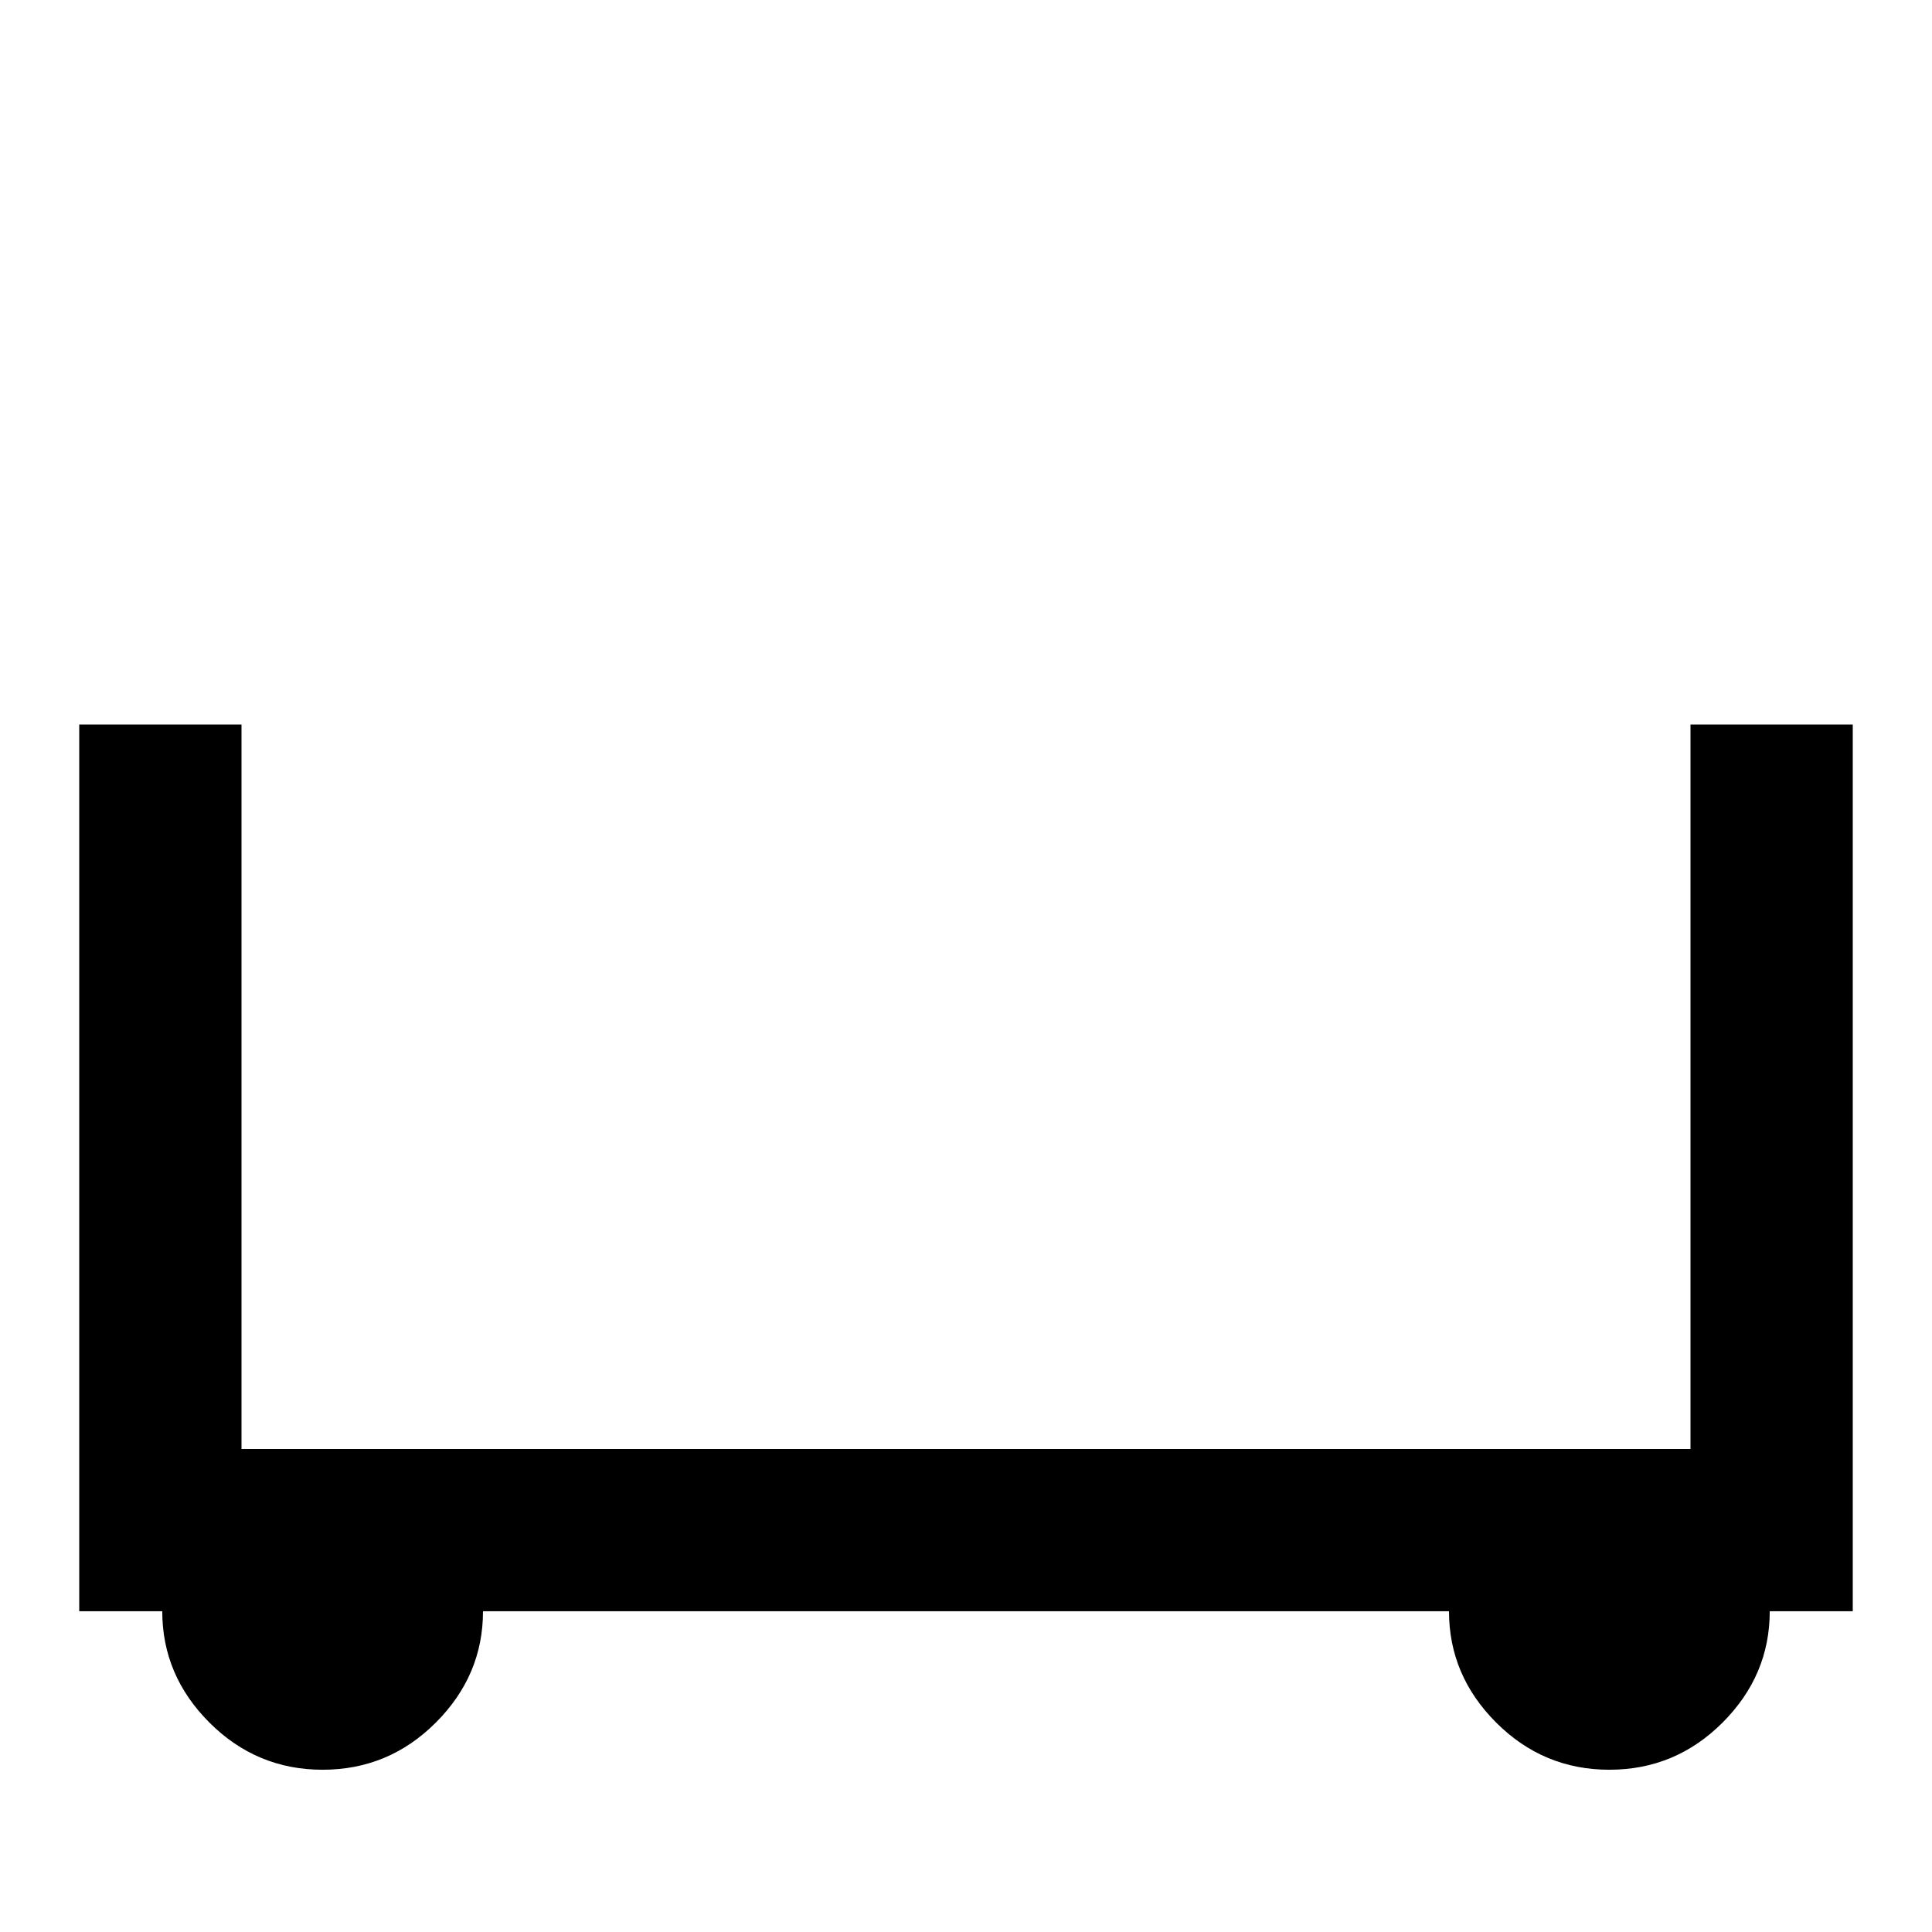 <svg xmlns="http://www.w3.org/2000/svg" viewBox="0 -512 512 512">
	<path fill="#000000" d="M491 -320V-85H469Q469 -68 456.5 -55.5Q444 -43 426.5 -43Q409 -43 396.5 -55.5Q384 -68 384 -85H128Q128 -68 115.5 -55.5Q103 -43 85.5 -43Q68 -43 55.5 -55.5Q43 -68 43 -85H21V-320H64V-128H448V-320Z"/>
</svg>